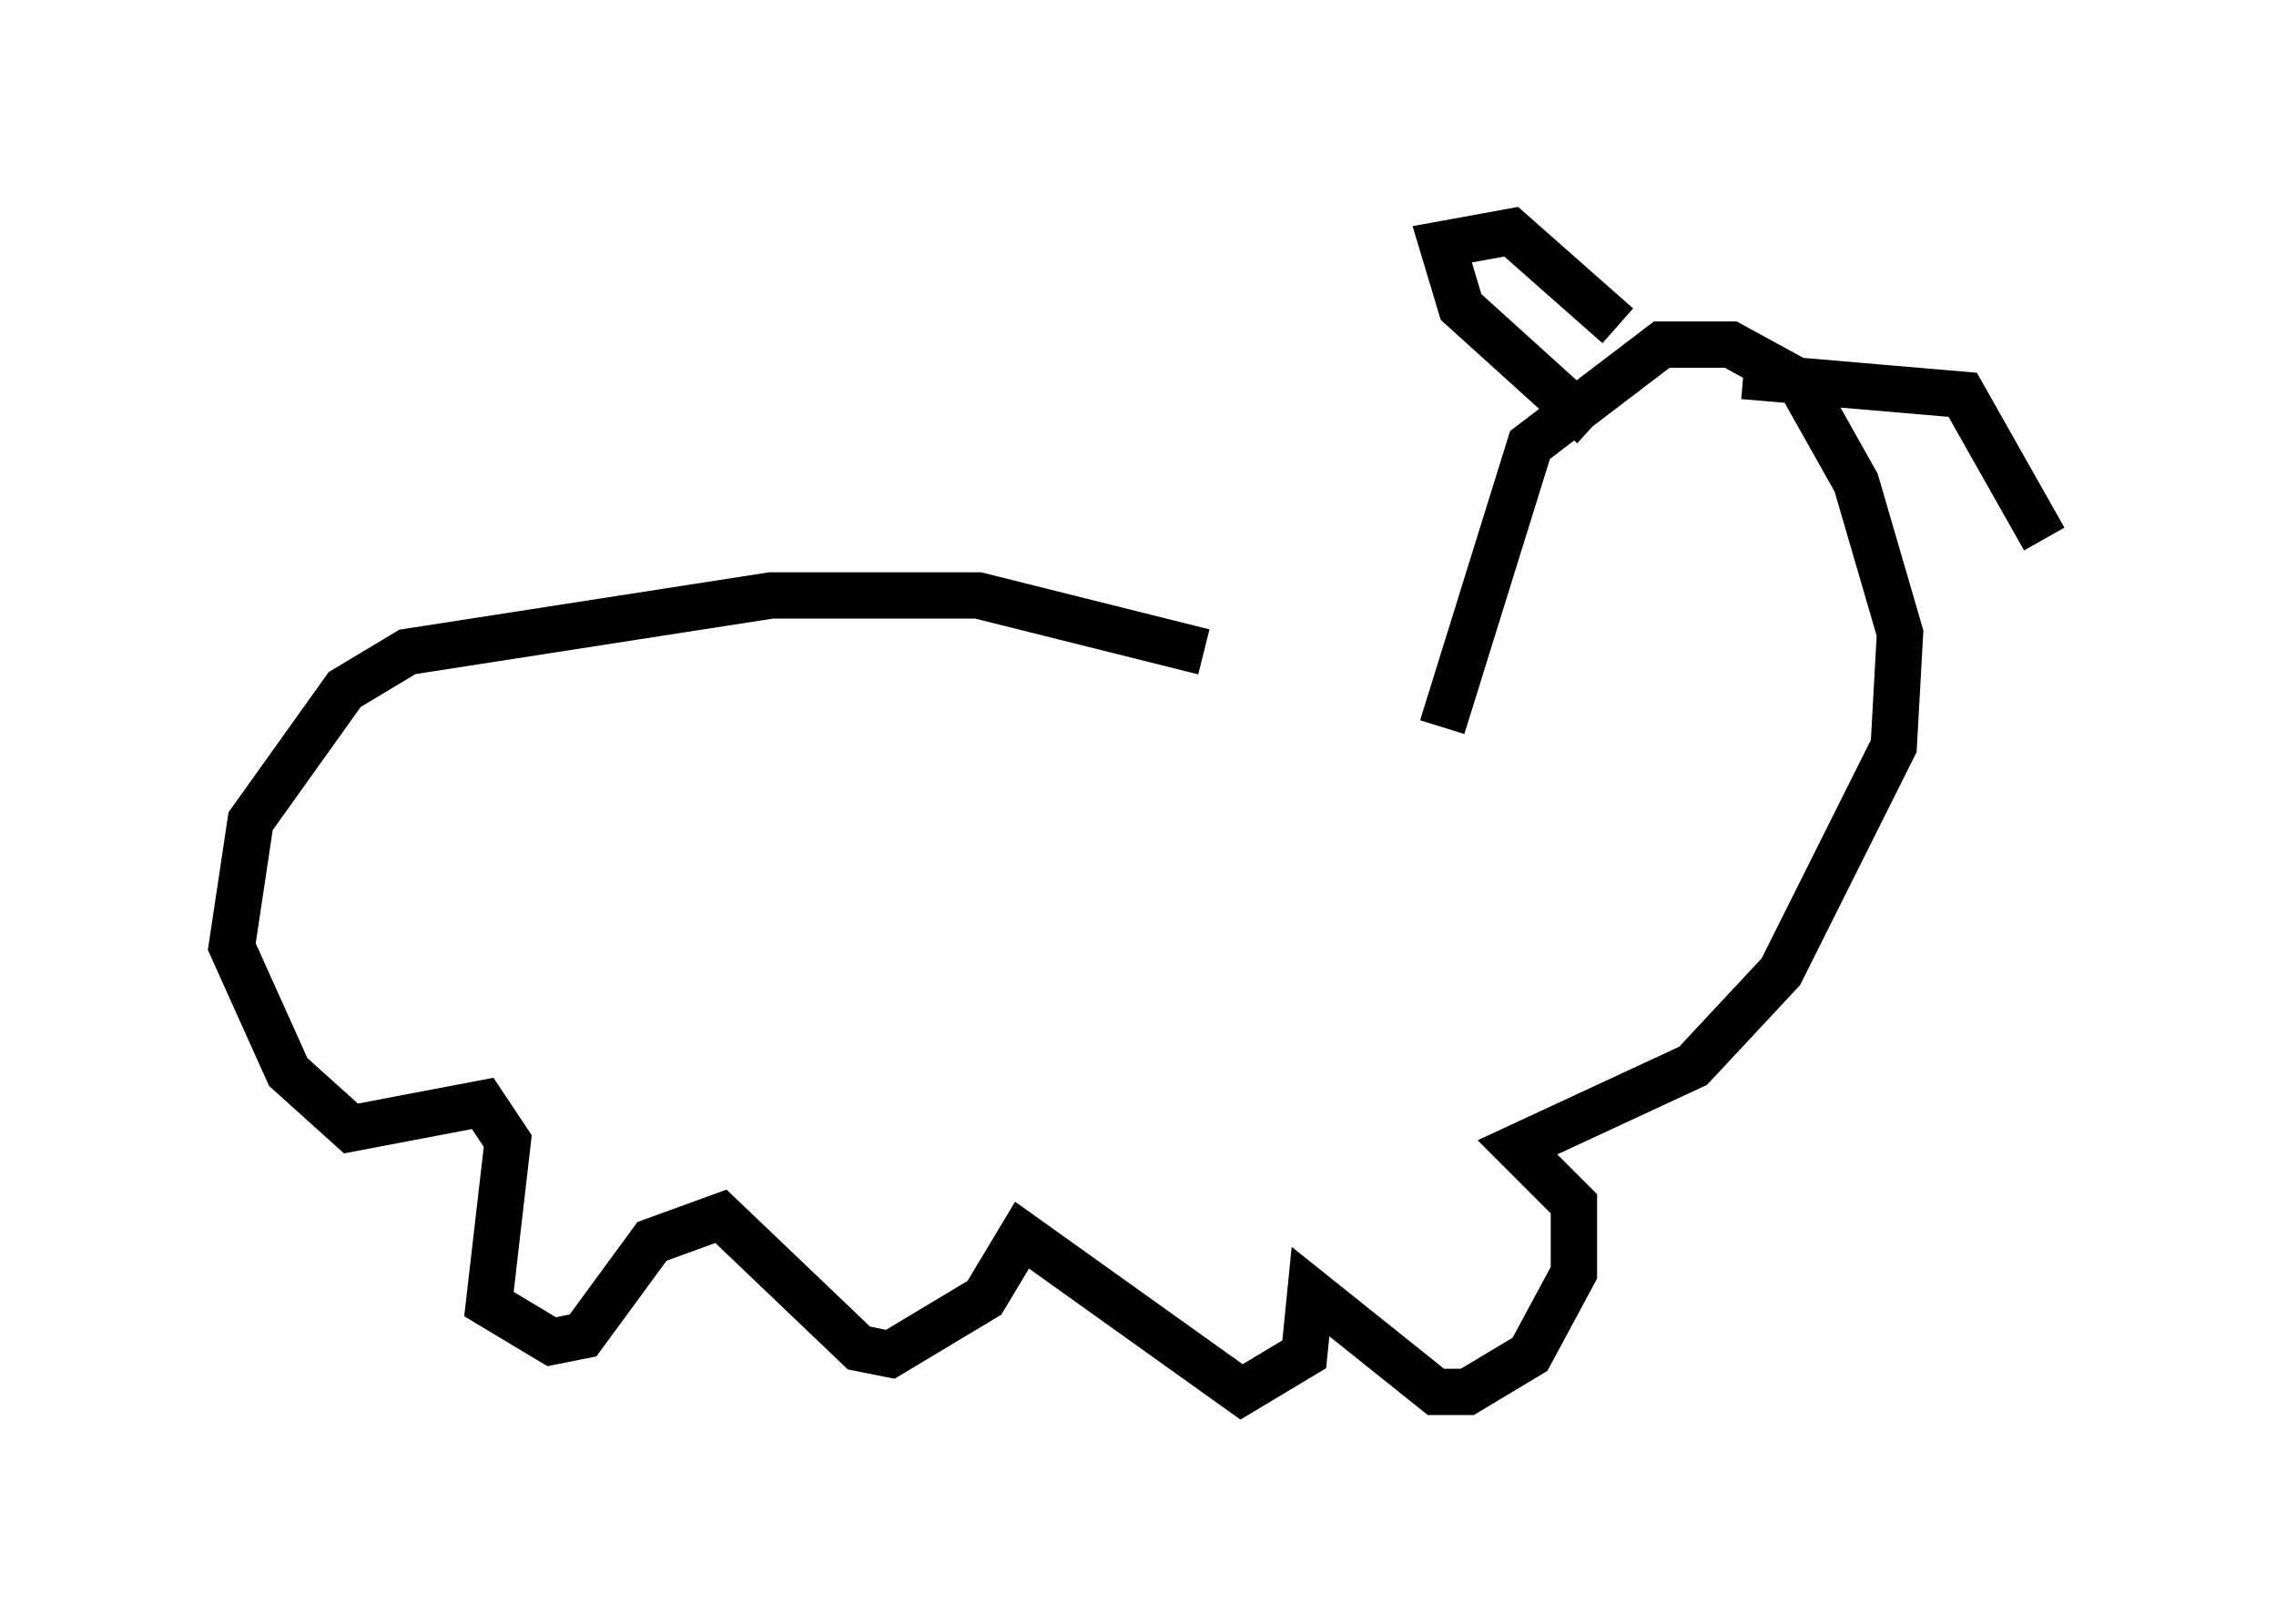 <?xml version="1.0" encoding="utf-8" ?>
<svg baseProfile="full" height="35.034" version="1.1" width="49.106" xmlns="http://www.w3.org/2000/svg" xmlns:ev="http://www.w3.org/2001/xml-events" xmlns:xlink="http://www.w3.org/1999/xlink"><defs /><rect fill="white" height="35.034" width="49.106" x="0" y="0" /><path d="M30.304, 14.607 m-4.33, -0.541 l-4.871, -1.218 -4.465, 0.0 l-7.848, 1.218 -1.353, 0.812 l-2.03, 2.842 -0.406, 2.706 l1.218, 2.706 1.353, 1.218 l2.842, -0.541 0.541, 0.812 l-0.406, 3.518 1.353, 0.812 l0.677, -0.135 1.488, -2.03 l1.488, -0.541 2.977, 2.842 l0.677, 0.135 2.03, -1.218 l0.812, -1.353 4.736, 3.383 l1.353, -0.812 0.135, -1.353 l2.706, 2.165 0.677, 0.0 l1.353, -0.812 0.947, -1.759 l0.0, -1.488 -1.218, -1.218 l3.789, -1.759 1.894, -2.03 l2.436, -4.871 0.135, -2.436 l-0.947, -3.248 -1.218, -2.165 l-1.488, -0.812 -1.488, 0.0 l-2.842, 2.165 -1.894, 6.089 m3.248, -6.495 l-2.842, -2.571 -0.406, -1.353 l1.488, -0.271 2.3, 2.03 m2.706, 1.083 l4.736, 0.406 1.759, 3.112 " fill="none" stroke="black" stroke-width="1" /></svg>
